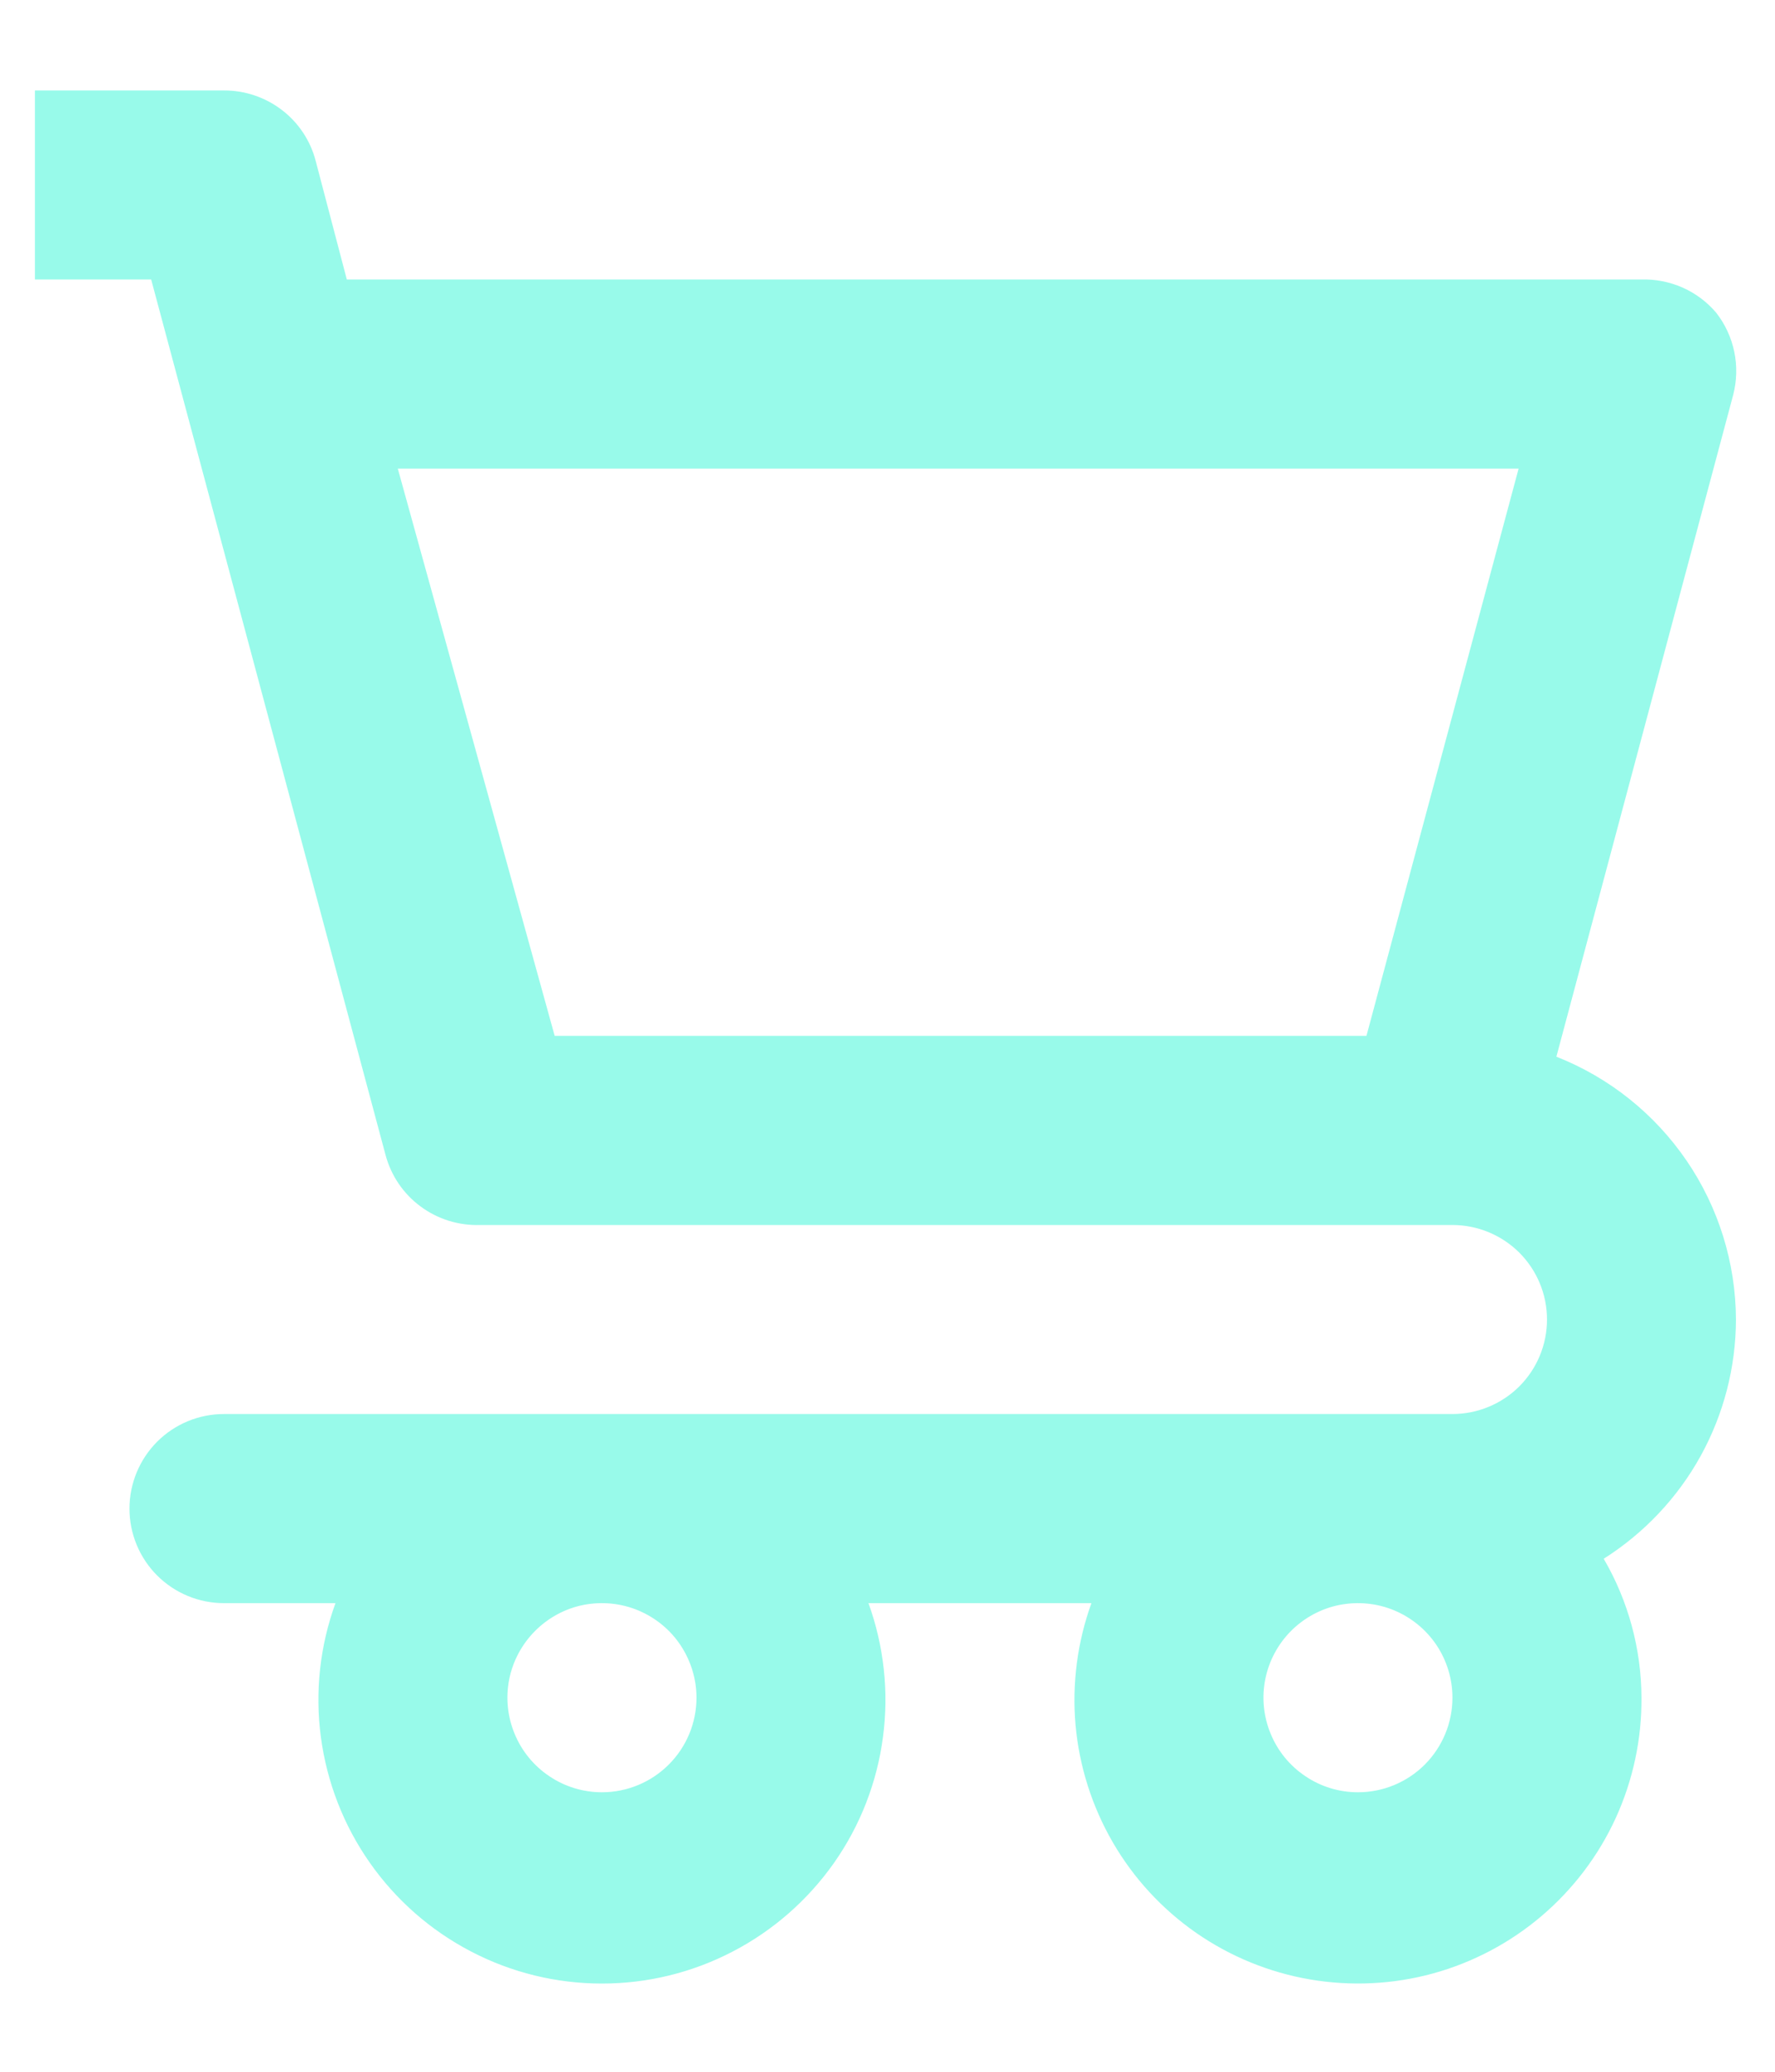 <svg width="18" height="21" viewBox="0 0 18 21" fill="none" xmlns="http://www.w3.org/2000/svg">
<path d="M17.604 13.375C17.602 12.8 17.427 12.238 17.103 11.764C16.778 11.289 16.319 10.922 15.783 10.711L17.576 4.003C17.613 3.86 17.617 3.71 17.587 3.566C17.557 3.421 17.494 3.285 17.403 3.169C17.31 3.06 17.194 2.973 17.063 2.915C16.931 2.857 16.789 2.829 16.646 2.833H3.517L3.2 1.626C3.146 1.422 3.025 1.241 2.856 1.113C2.688 0.985 2.482 0.916 2.271 0.917H0.354V2.833H1.533L3.91 11.708C3.966 11.917 4.091 12.101 4.265 12.229C4.439 12.358 4.652 12.424 4.868 12.417H14.729C14.983 12.417 15.227 12.518 15.407 12.697C15.587 12.877 15.688 13.121 15.688 13.375C15.688 13.629 15.587 13.873 15.407 14.053C15.227 14.232 14.983 14.333 14.729 14.333H2.271C2.017 14.333 1.773 14.434 1.593 14.614C1.414 14.794 1.313 15.038 1.313 15.292C1.313 15.546 1.414 15.79 1.593 15.969C1.773 16.149 2.017 16.25 2.271 16.25H3.402C3.244 16.684 3.193 17.15 3.254 17.608C3.315 18.066 3.485 18.503 3.75 18.881C4.015 19.259 4.367 19.568 4.777 19.781C5.187 19.995 5.642 20.106 6.104 20.106C6.566 20.106 7.021 19.995 7.431 19.781C7.841 19.568 8.193 19.259 8.459 18.881C8.724 18.503 8.894 18.066 8.954 17.608C9.015 17.15 8.964 16.684 8.807 16.25H11.068C10.925 16.645 10.87 17.068 10.907 17.487C10.945 17.905 11.074 18.311 11.285 18.675C11.496 19.039 11.785 19.352 12.13 19.592C12.476 19.832 12.87 19.993 13.284 20.064C13.699 20.135 14.124 20.115 14.53 20.004C14.935 19.893 15.312 19.694 15.632 19.422C15.953 19.149 16.21 18.81 16.385 18.428C16.56 18.045 16.649 17.629 16.646 17.208C16.644 16.713 16.512 16.227 16.263 15.8C16.672 15.541 17.01 15.184 17.245 14.76C17.479 14.336 17.603 13.86 17.604 13.375ZM13.857 10.5H5.625L4.034 4.75H15.4L13.857 10.5ZM6.104 18.167C5.915 18.167 5.729 18.111 5.572 18.005C5.414 17.9 5.291 17.75 5.219 17.575C5.146 17.4 5.127 17.207 5.164 17.021C5.201 16.836 5.293 16.665 5.427 16.531C5.561 16.397 5.731 16.305 5.917 16.268C6.103 16.232 6.296 16.25 6.471 16.323C6.646 16.396 6.796 16.518 6.901 16.676C7.006 16.834 7.063 17.019 7.063 17.208C7.063 17.463 6.962 17.706 6.782 17.886C6.602 18.066 6.358 18.167 6.104 18.167ZM13.771 18.167C13.581 18.167 13.396 18.111 13.239 18.005C13.081 17.9 12.958 17.75 12.886 17.575C12.813 17.4 12.794 17.207 12.831 17.021C12.868 16.836 12.959 16.665 13.093 16.531C13.227 16.397 13.398 16.305 13.584 16.268C13.77 16.232 13.963 16.25 14.138 16.323C14.313 16.396 14.462 16.518 14.568 16.676C14.673 16.834 14.729 17.019 14.729 17.208C14.729 17.463 14.628 17.706 14.449 17.886C14.269 18.066 14.025 18.167 13.771 18.167Z" fill="#98FAEA"/>
</svg>

